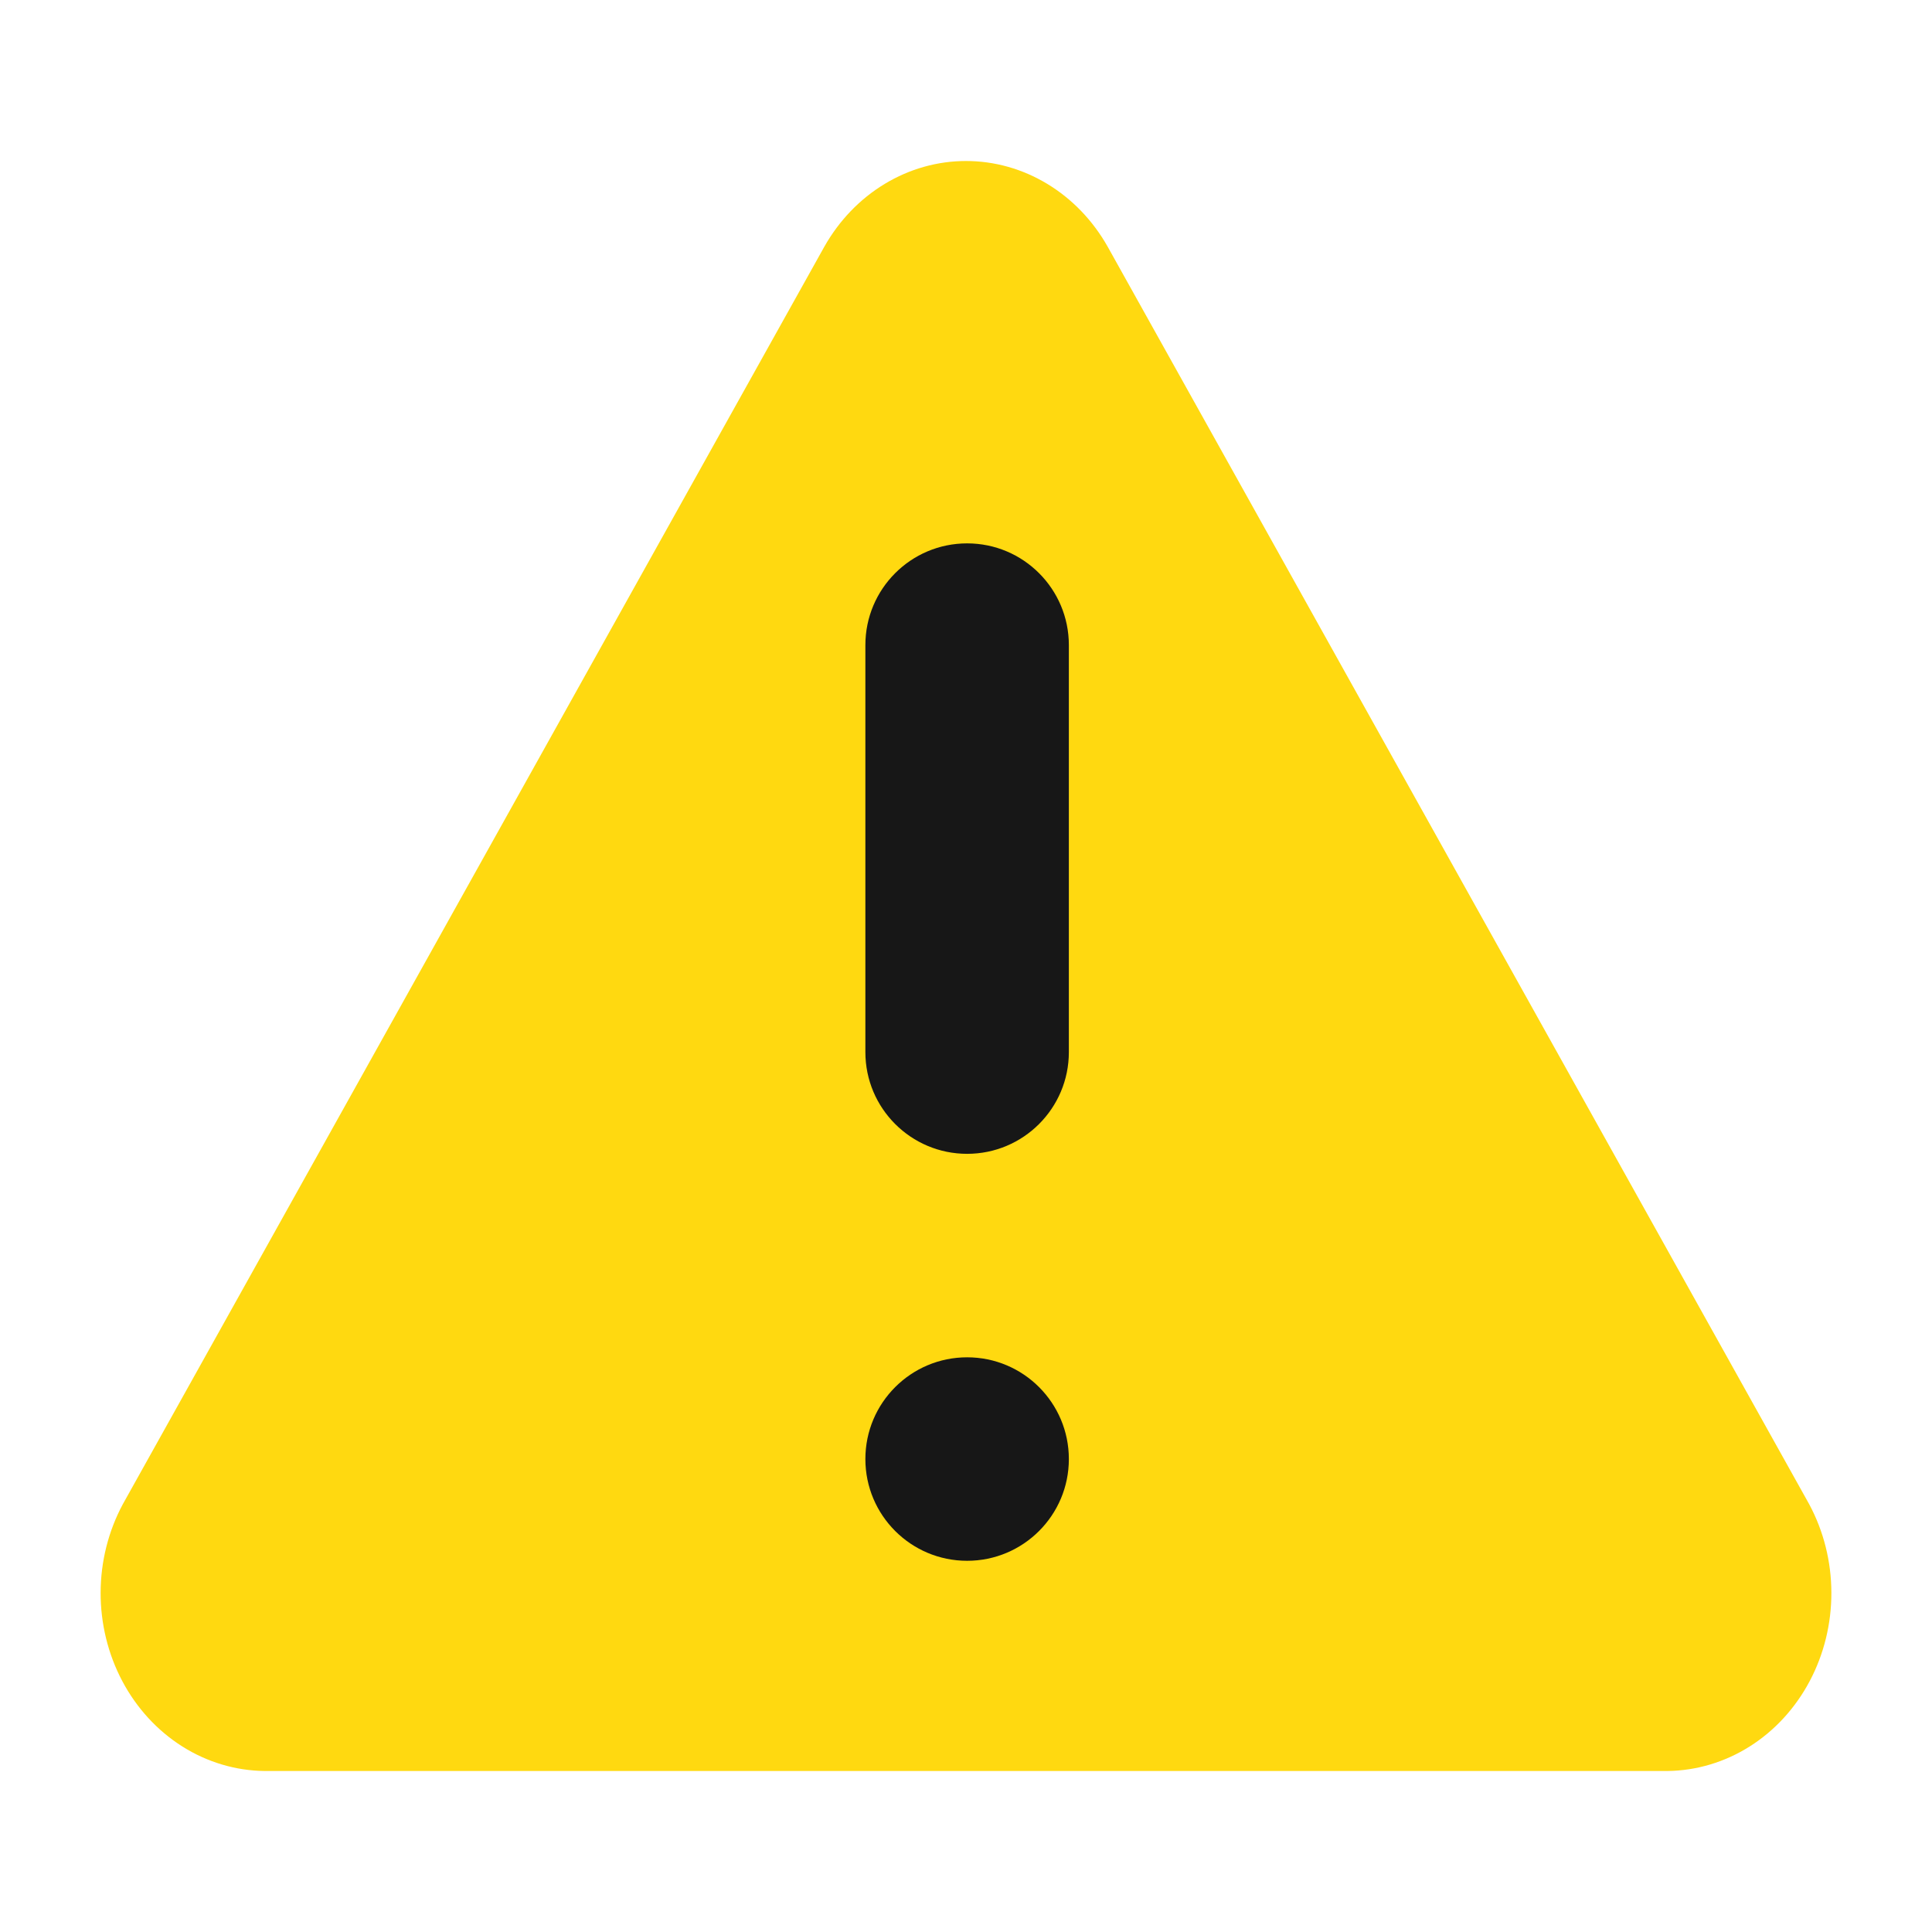 <svg width="96" height="96" viewBox="0 0 96 96" fill="none" xmlns="http://www.w3.org/2000/svg">
<path d="M40.962 12.255L6.103 74.742C5.384 76.079 5.004 77.594 5 79.137C4.996 80.681 5.368 82.198 6.08 83.539C6.792 84.88 7.818 85.997 9.057 86.78C10.296 87.562 11.704 87.983 13.141 88H82.859C84.296 87.983 85.704 87.562 86.943 86.78C88.182 85.997 89.208 84.88 89.92 83.539C90.632 82.198 91.004 80.681 91 79.137C90.996 77.594 90.616 76.079 89.897 74.742L55.038 12.255C54.304 10.956 53.271 9.882 52.038 9.137C50.806 8.392 49.415 8 48 8C46.585 8 45.194 8.392 43.962 9.137C42.729 9.882 41.696 10.956 40.962 12.255V12.255Z" fill="#FFD910"/>
<path d="M43 32.056C43 29.263 45.263 27 48.056 27V27C50.848 27 53.111 29.263 53.111 32.056V52.278C53.111 55.07 50.848 57.333 48.056 57.333V57.333C45.263 57.333 43 55.07 43 52.278V32.056Z" fill="#171717"/>
<path d="M43 72.5C43 69.708 45.263 67.444 48.056 67.444V67.444C50.848 67.444 53.111 69.708 53.111 72.5V72.5C53.111 75.292 50.848 77.555 48.056 77.555V77.555C45.263 77.555 43 75.292 43 72.5V72.5Z" fill="#171717"/>
</svg>
